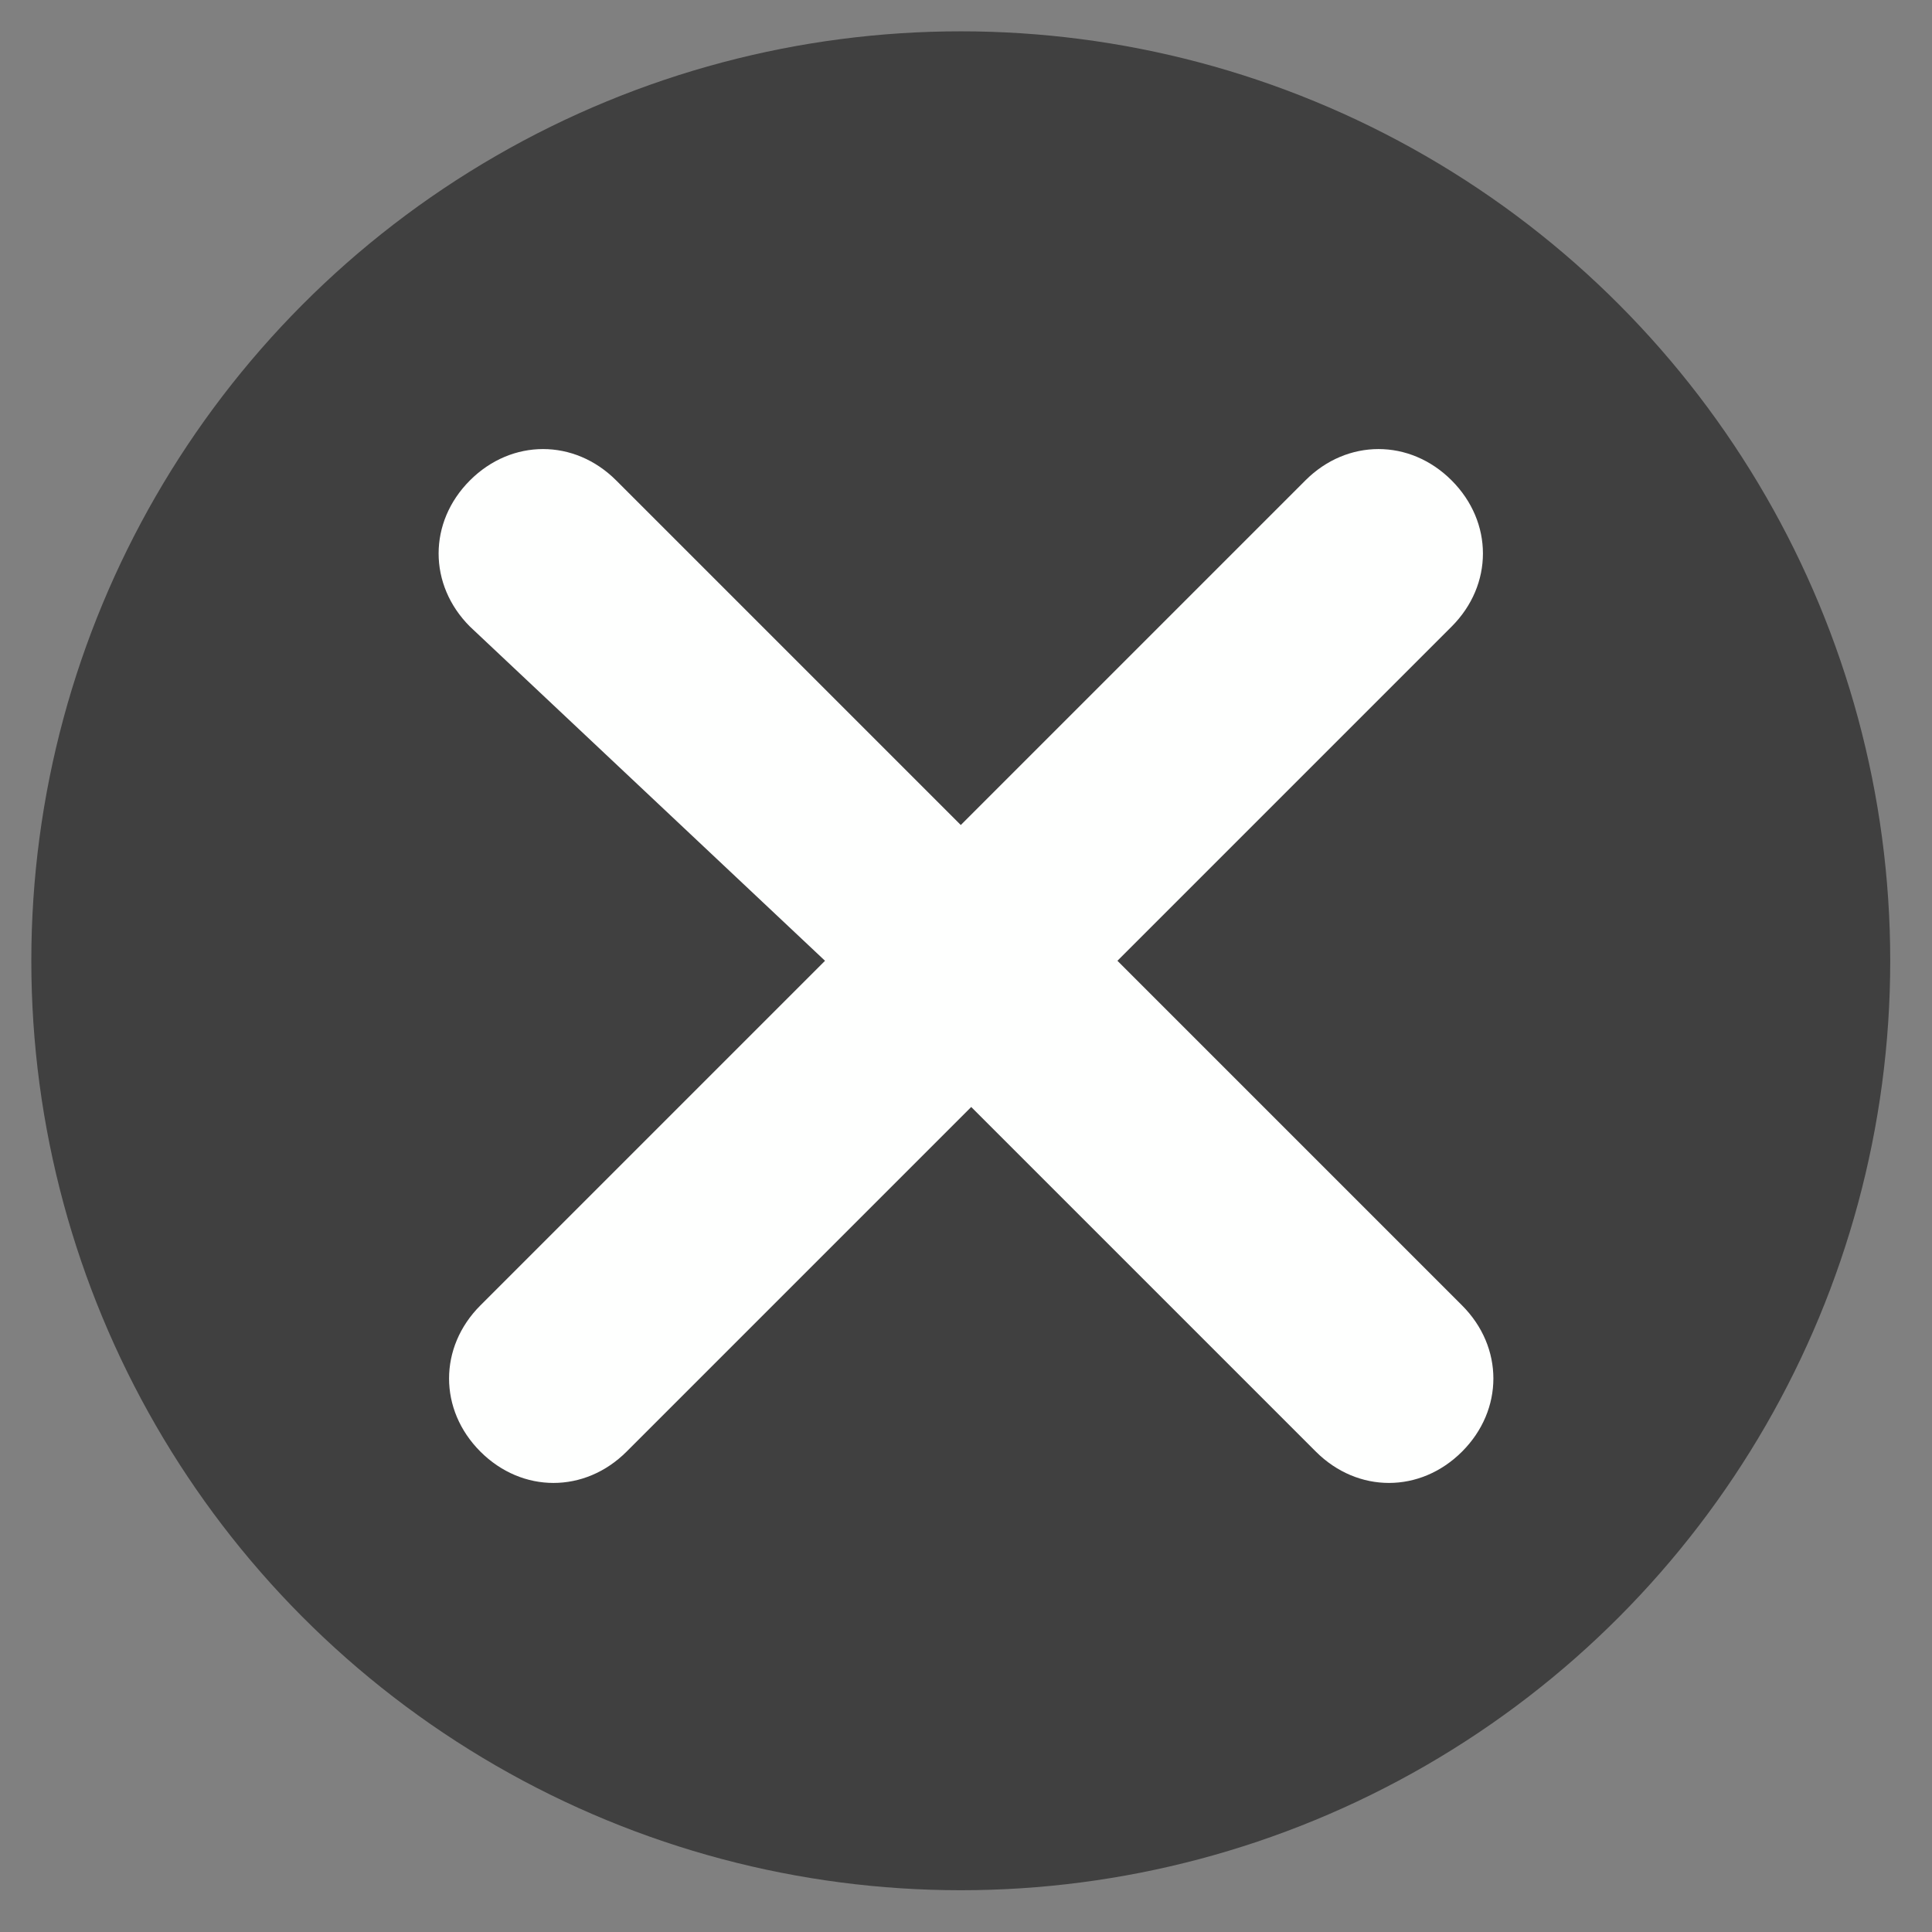 <?xml version="1.0" encoding="utf-8"?>
<!-- Generator: Adobe Illustrator 22.0.1, SVG Export Plug-In . SVG Version: 6.00 Build 0)  -->
<svg version="1.1" id="Layer_1" xmlns="http://www.w3.org/2000/svg" xmlns:xlink="http://www.w3.org/1999/xlink" x="0px" y="0px"
	 viewBox="0 0 18.5 18.5" style="enable-background:new 0 0 18.5 18.5;" xml:space="preserve">
<rect x="0" y="0" width="18.5" height="18.5" fill="#808080" stroke="none"/>
<style type="text/css">
	.st0{opacity:0.5;}
	.st1{fill:#FEFFFE;}
</style>
<circle class="st0" cx="9.2" cy="9.2" r="8.9"/>
<g transform="translate(0, 0)">
	<g transform="translate(0, 0)">
		<path vector-effect="non-scaling-stroke" class="st1" d="M10.7,9.2l3.3,3.3c0.4,0.4,0.4,1,0,1.4c-0.4,0.4-1,0.4-1.4,0l-3.3-3.3
			L6,13.9c-0.4,0.4-1,0.4-1.4,0c-0.4-0.4-0.4-1,0-1.4l3.3-3.3L4.5,6c-0.4-0.4-0.4-1,0-1.4c0.4-0.4,1-0.4,1.4,0l3.3,3.3l3.3-3.3
			c0.4-0.4,1-0.4,1.4,0c0.4,0.4,0.4,1,0,1.4L10.7,9.2z"/>
	</g>
</g>
</svg>
